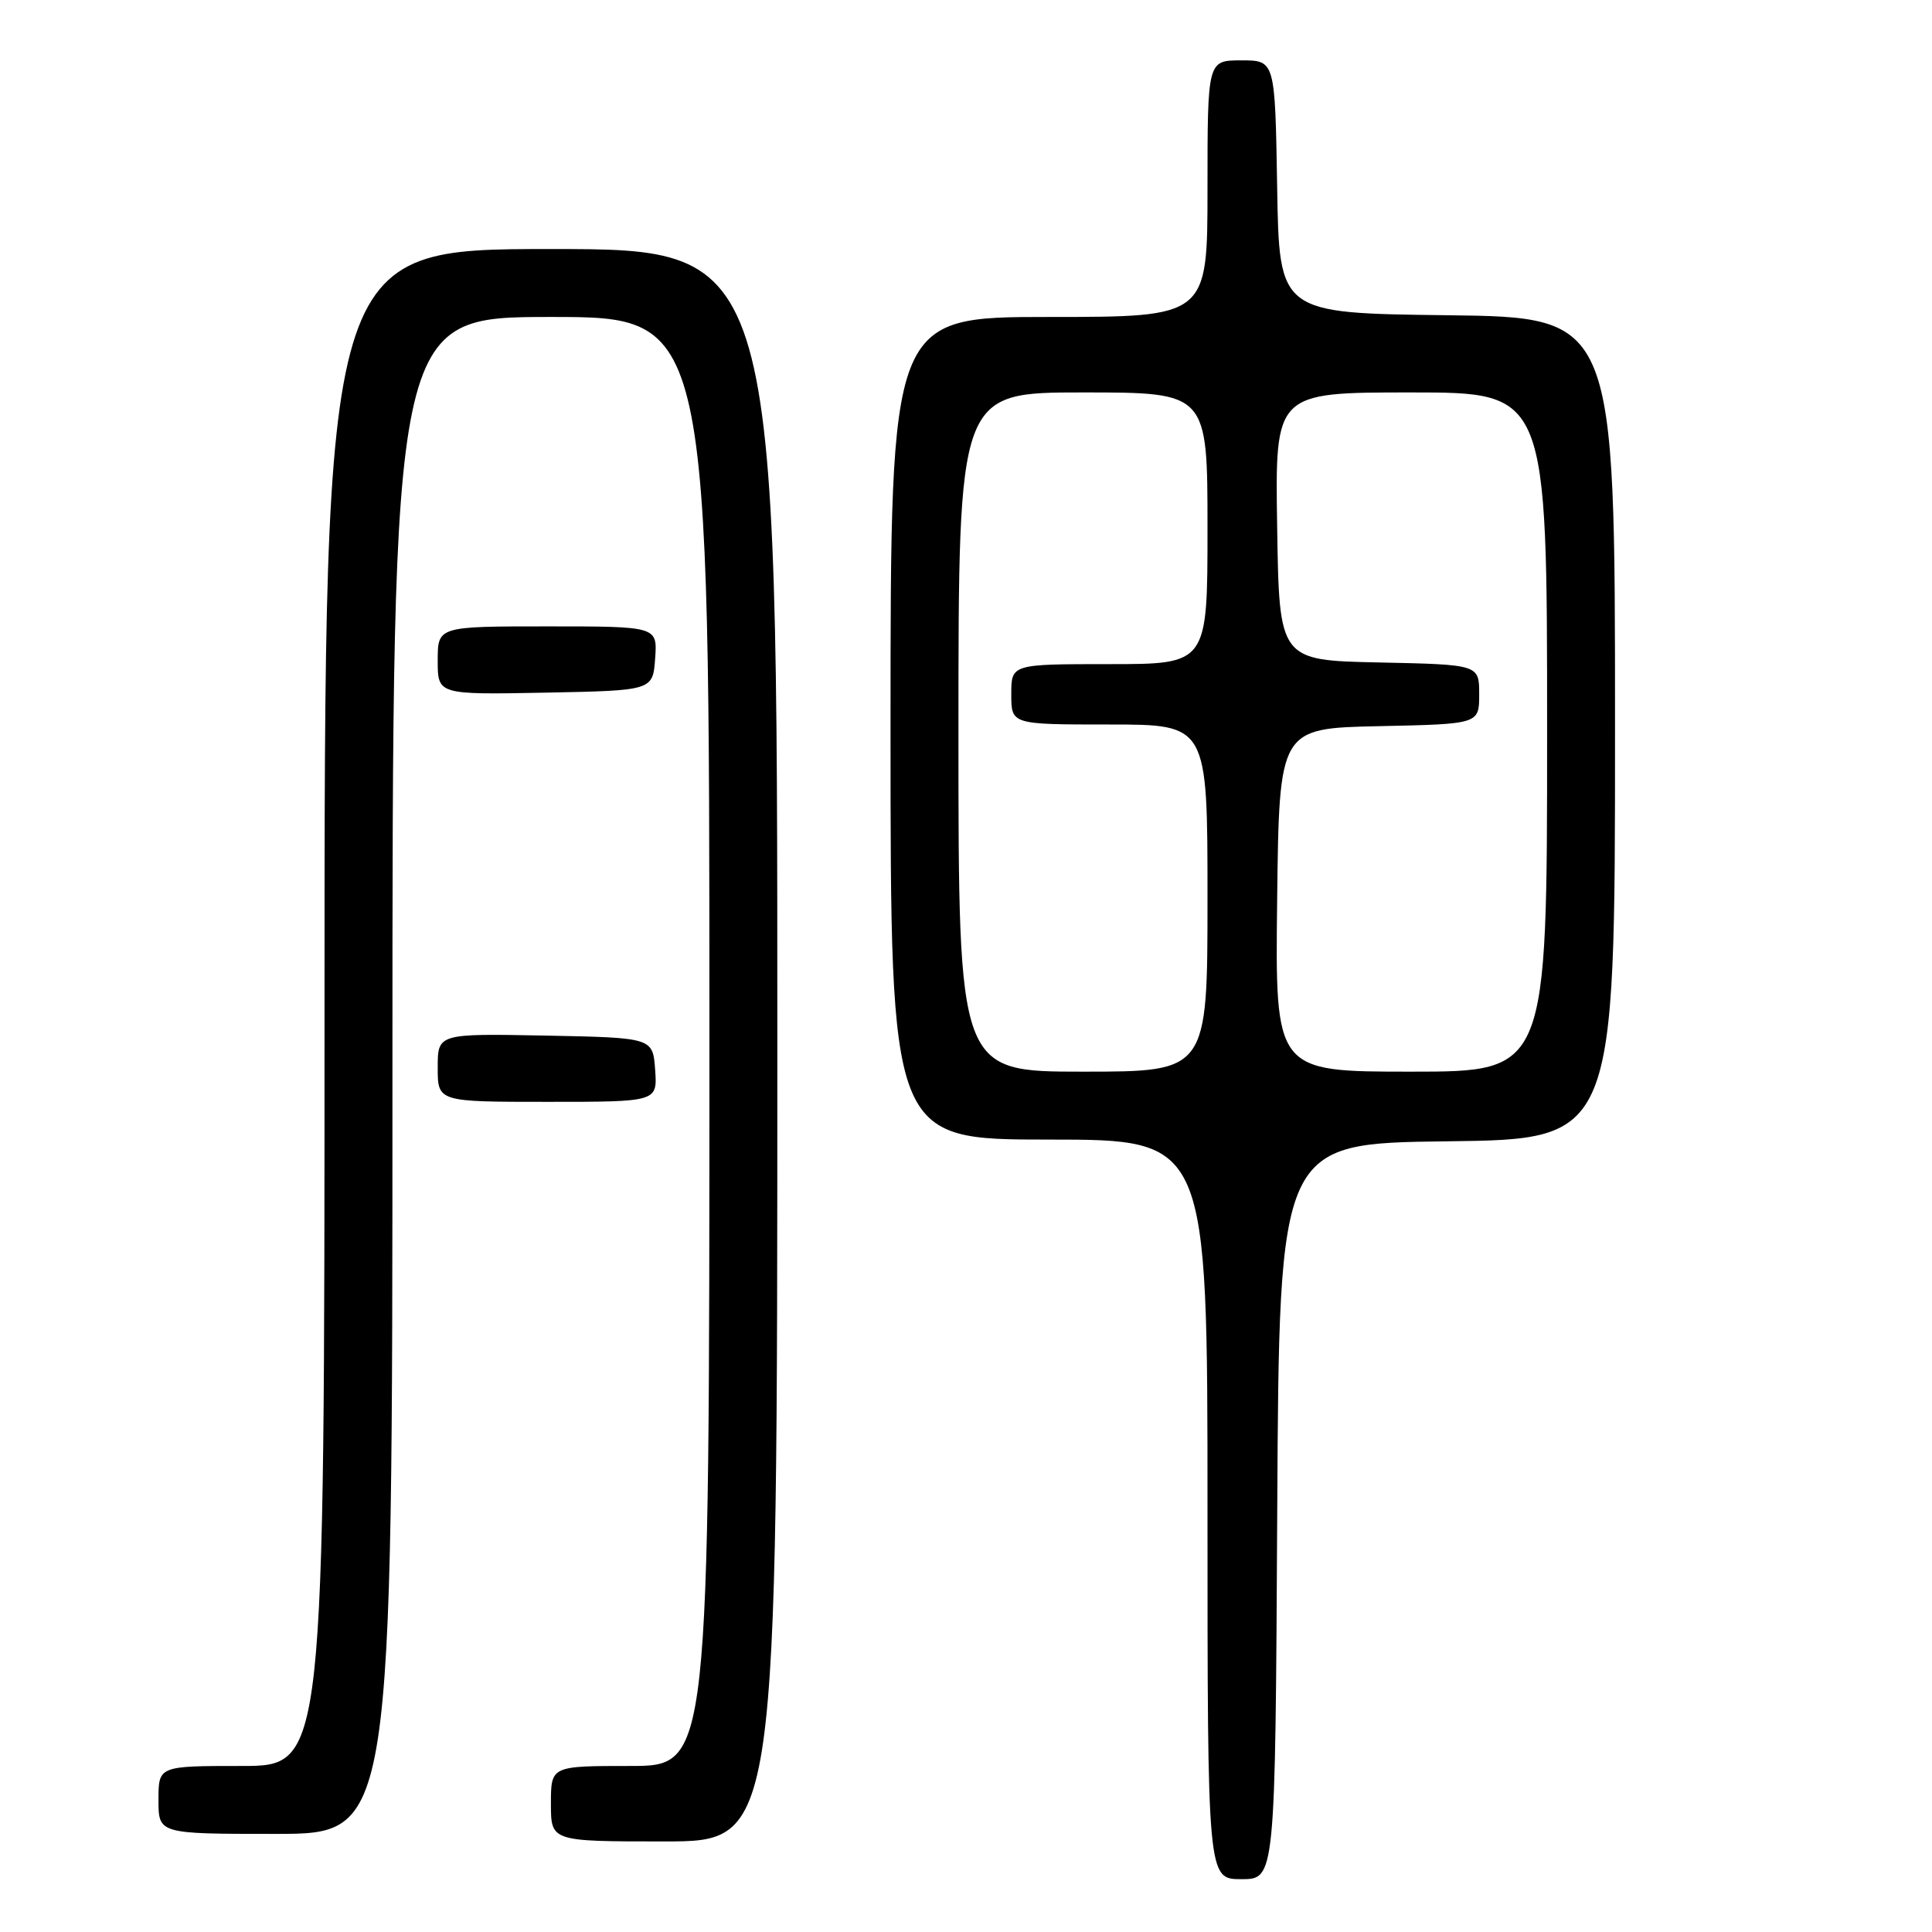 <?xml version="1.0" encoding="UTF-8" standalone="no"?>
<!DOCTYPE svg PUBLIC "-//W3C//DTD SVG 1.1//EN" "http://www.w3.org/Graphics/SVG/1.1/DTD/svg11.dtd" >
<svg xmlns="http://www.w3.org/2000/svg" xmlns:xlink="http://www.w3.org/1999/xlink" version="1.1" viewBox="0 0 256 256">
 <g >
 <path fill="currentColor"
d=" M 169.24 200.25 C 169.50 151.50 169.50 151.50 191.75 151.23 C 214.00 150.96 214.00 150.96 214.00 96.50 C 214.00 42.04 214.00 42.04 191.75 41.77 C 169.50 41.50 169.50 41.50 169.23 24.75 C 168.95 8.00 168.95 8.00 164.48 8.00 C 160.00 8.00 160.00 8.00 160.00 25.00 C 160.00 42.00 160.00 42.00 139.00 42.00 C 118.00 42.00 118.00 42.00 118.00 96.50 C 118.00 151.00 118.00 151.00 139.00 151.00 C 160.00 151.00 160.00 151.00 160.00 200.00 C 160.00 249.00 160.00 249.00 164.49 249.00 C 168.98 249.00 168.98 249.00 169.24 200.25 Z  M 103.00 138.50 C 103.00 33.00 103.00 33.00 73.00 33.00 C 43.00 33.00 43.00 33.00 43.00 133.50 C 43.00 234.00 43.00 234.00 32.00 234.00 C 21.00 234.00 21.00 234.00 21.00 238.50 C 21.00 243.00 21.00 243.00 36.50 243.00 C 52.00 243.00 52.00 243.00 52.00 142.50 C 52.00 42.00 52.00 42.00 73.00 42.00 C 94.00 42.00 94.00 42.00 94.00 138.00 C 94.00 234.00 94.00 234.00 83.50 234.00 C 73.00 234.00 73.00 234.00 73.00 239.00 C 73.00 244.00 73.00 244.00 88.00 244.00 C 103.00 244.00 103.00 244.00 103.00 138.50 Z  M 86.81 141.75 C 86.50 137.50 86.50 137.50 72.25 137.22 C 58.00 136.95 58.00 136.95 58.00 141.47 C 58.00 146.00 58.00 146.00 72.56 146.00 C 87.11 146.00 87.11 146.00 86.81 141.75 Z  M 86.81 87.25 C 87.11 83.00 87.11 83.00 72.56 83.00 C 58.00 83.00 58.00 83.00 58.00 87.53 C 58.00 92.05 58.00 92.05 72.25 91.78 C 86.50 91.50 86.50 91.50 86.81 87.25 Z  M 127.00 97.00 C 127.00 52.00 127.00 52.00 143.50 52.00 C 160.00 52.00 160.00 52.00 160.00 70.00 C 160.00 88.00 160.00 88.00 147.00 88.00 C 134.00 88.00 134.00 88.00 134.00 92.00 C 134.00 96.00 134.00 96.00 147.00 96.00 C 160.00 96.00 160.00 96.00 160.00 119.00 C 160.00 142.00 160.00 142.00 143.50 142.00 C 127.00 142.00 127.00 142.00 127.00 97.00 Z  M 169.23 119.25 C 169.50 96.50 169.50 96.50 182.75 96.22 C 196.00 95.94 196.00 95.94 196.00 92.00 C 196.00 88.06 196.00 88.06 182.75 87.78 C 169.50 87.50 169.50 87.50 169.23 69.75 C 168.95 52.00 168.95 52.00 186.98 52.00 C 205.00 52.00 205.00 52.00 205.00 97.00 C 205.00 142.00 205.00 142.00 186.98 142.00 C 168.96 142.00 168.96 142.00 169.23 119.25 Z "/>
</g>
</svg>